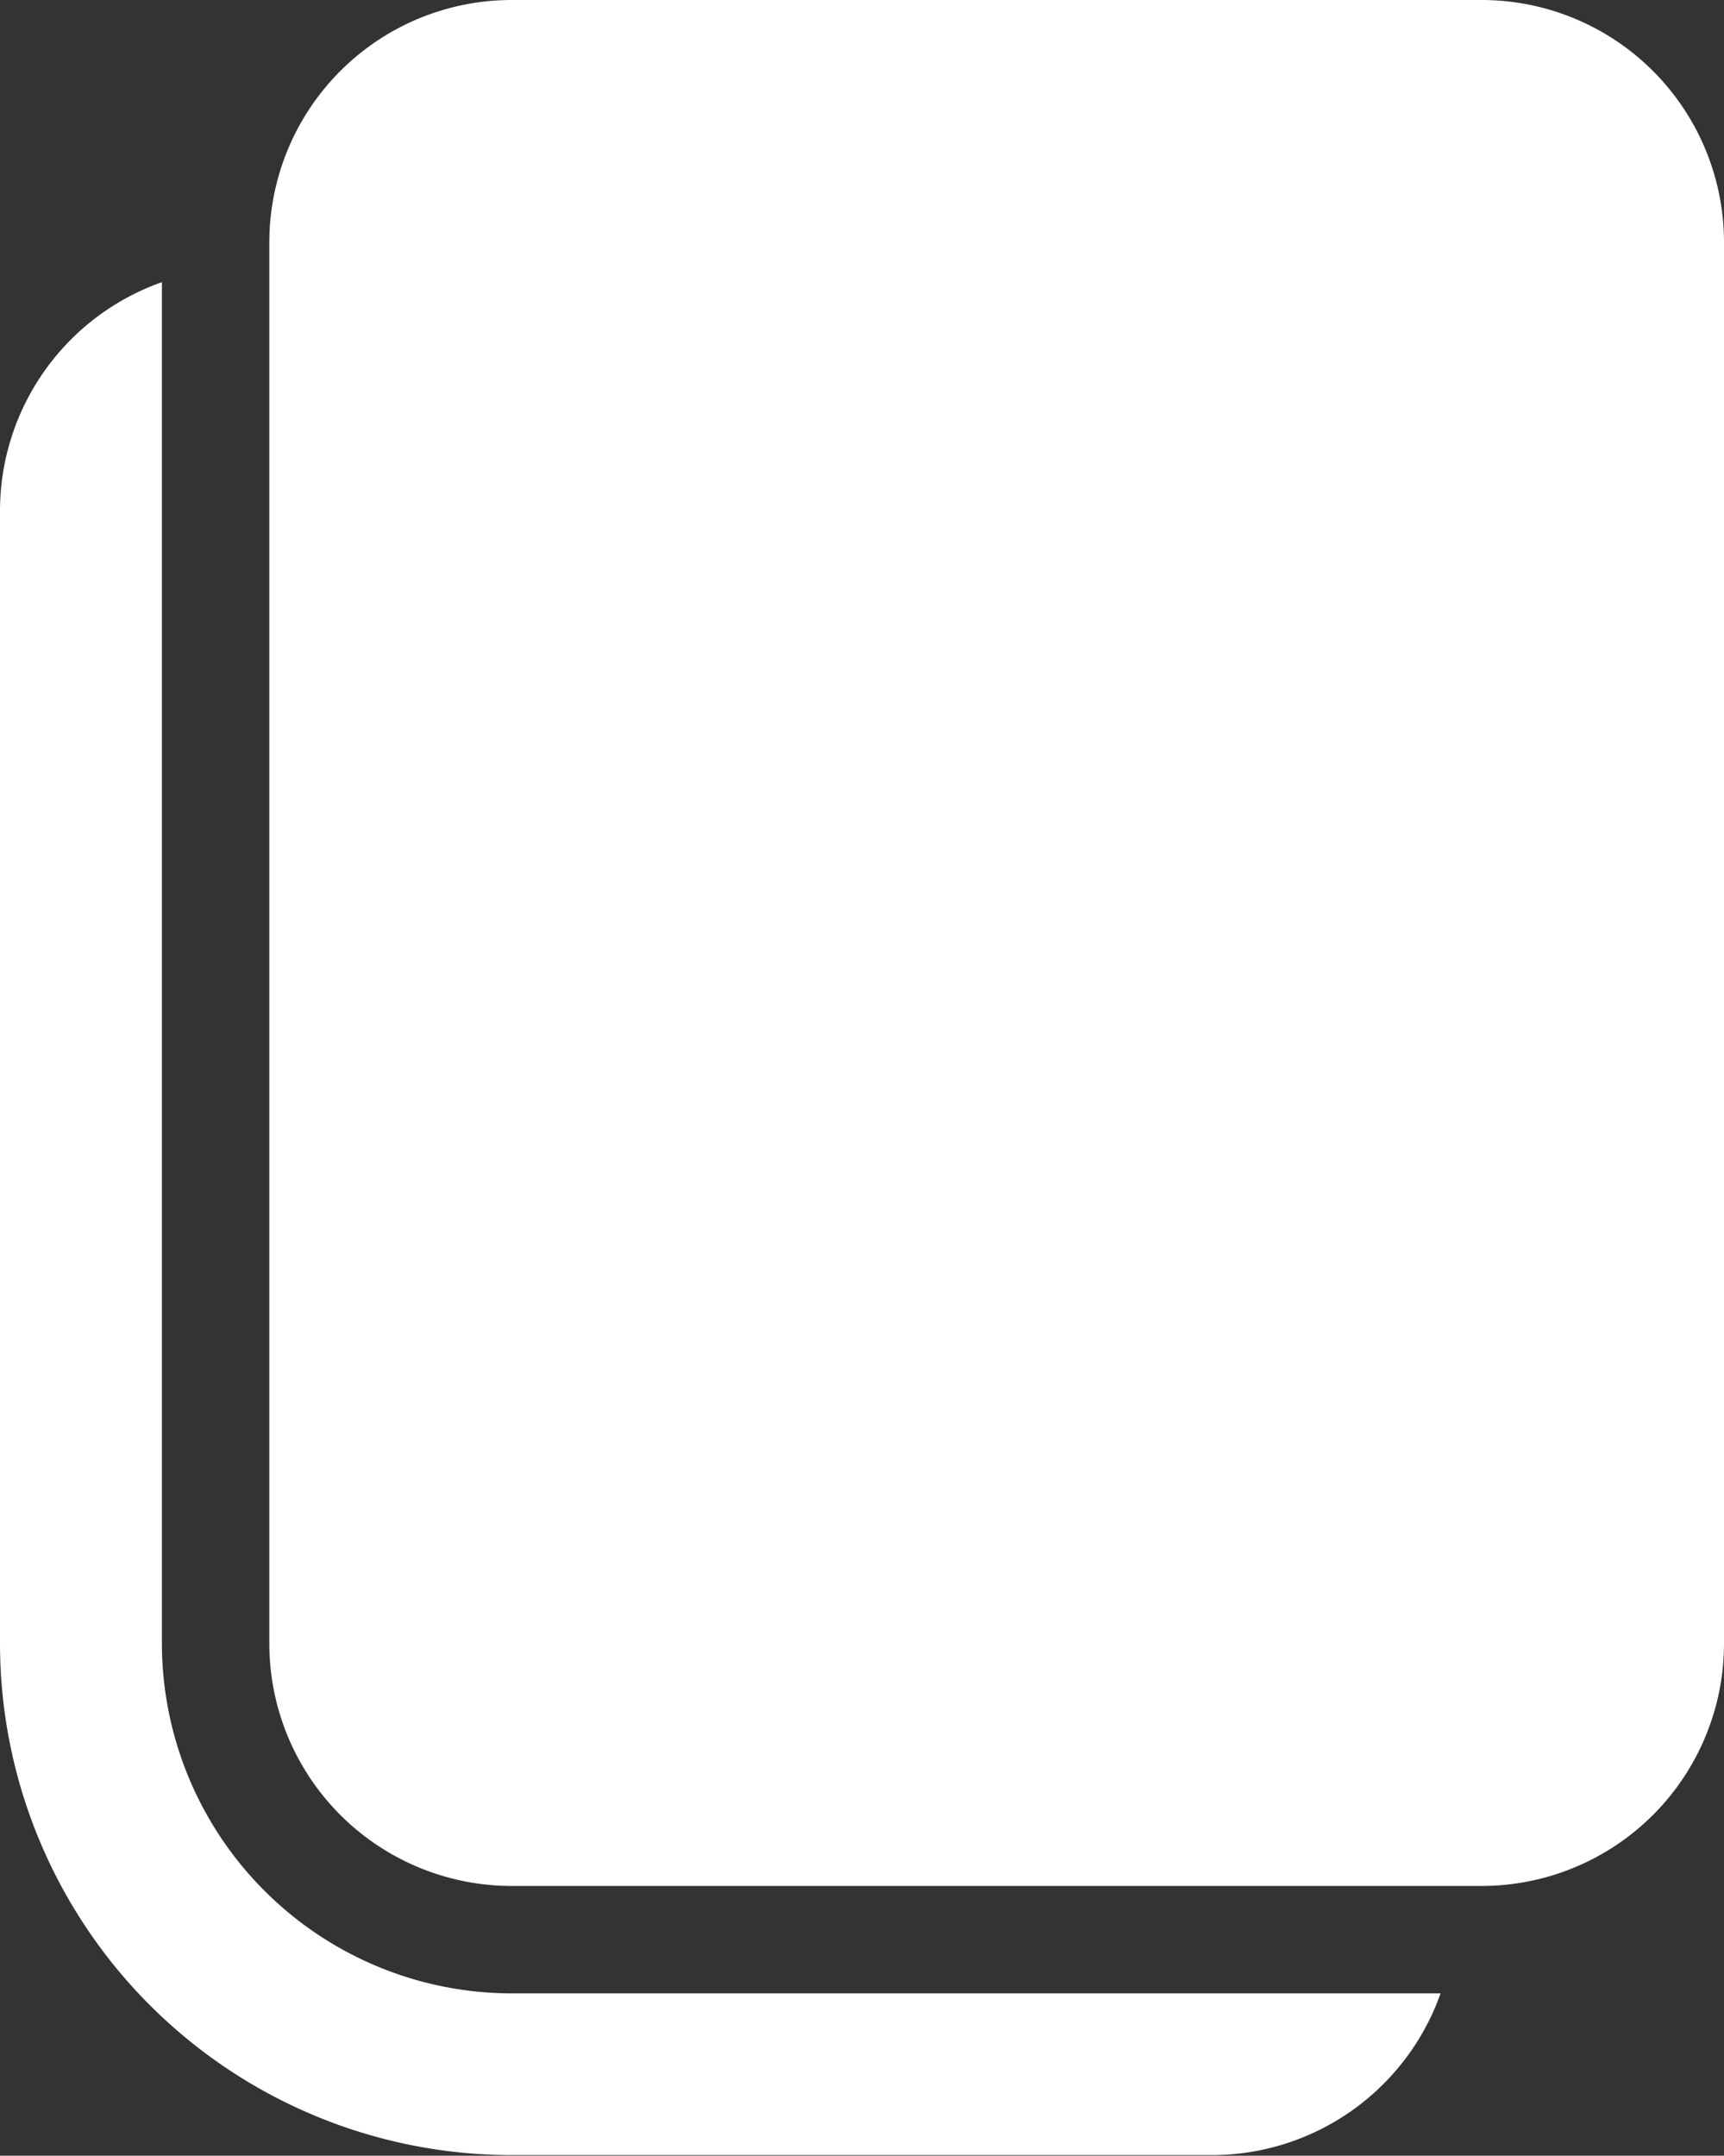 <svg xmlns="http://www.w3.org/2000/svg" width="7.944" height="9.932" viewBox="0 0 7.944 9.932">
  <rect x="0" y="0" width="7.944" height="9.932" fill="#333333" stroke="none"/>
  <g id="_-Product-Icons" data-name="🔍-Product-Icons" transform="translate(-4 -2)">
    <g id="ic_fluent_copy_24_filled" transform="translate(4 2)">
      <path id="_-Color" data-name="🎨-Color" d="M4.746,3.3v6.27a1.614,1.614,0,0,0,1.614,1.614h4.278a1.118,1.118,0,0,1-1.054.745H6.358A2.358,2.358,0,0,1,4,9.574V4.358A1.118,1.118,0,0,1,4.746,3.3ZM10.827,2a1.117,1.117,0,0,1,1.117,1.117V9.572a1.117,1.117,0,0,1-1.117,1.117H6.358A1.117,1.117,0,0,1,5.241,9.572V3.117A1.117,1.117,0,0,1,6.358,2Z" transform="translate(-4 -2)" fill="#fff"/>
    </g>
  </g>
</svg>
